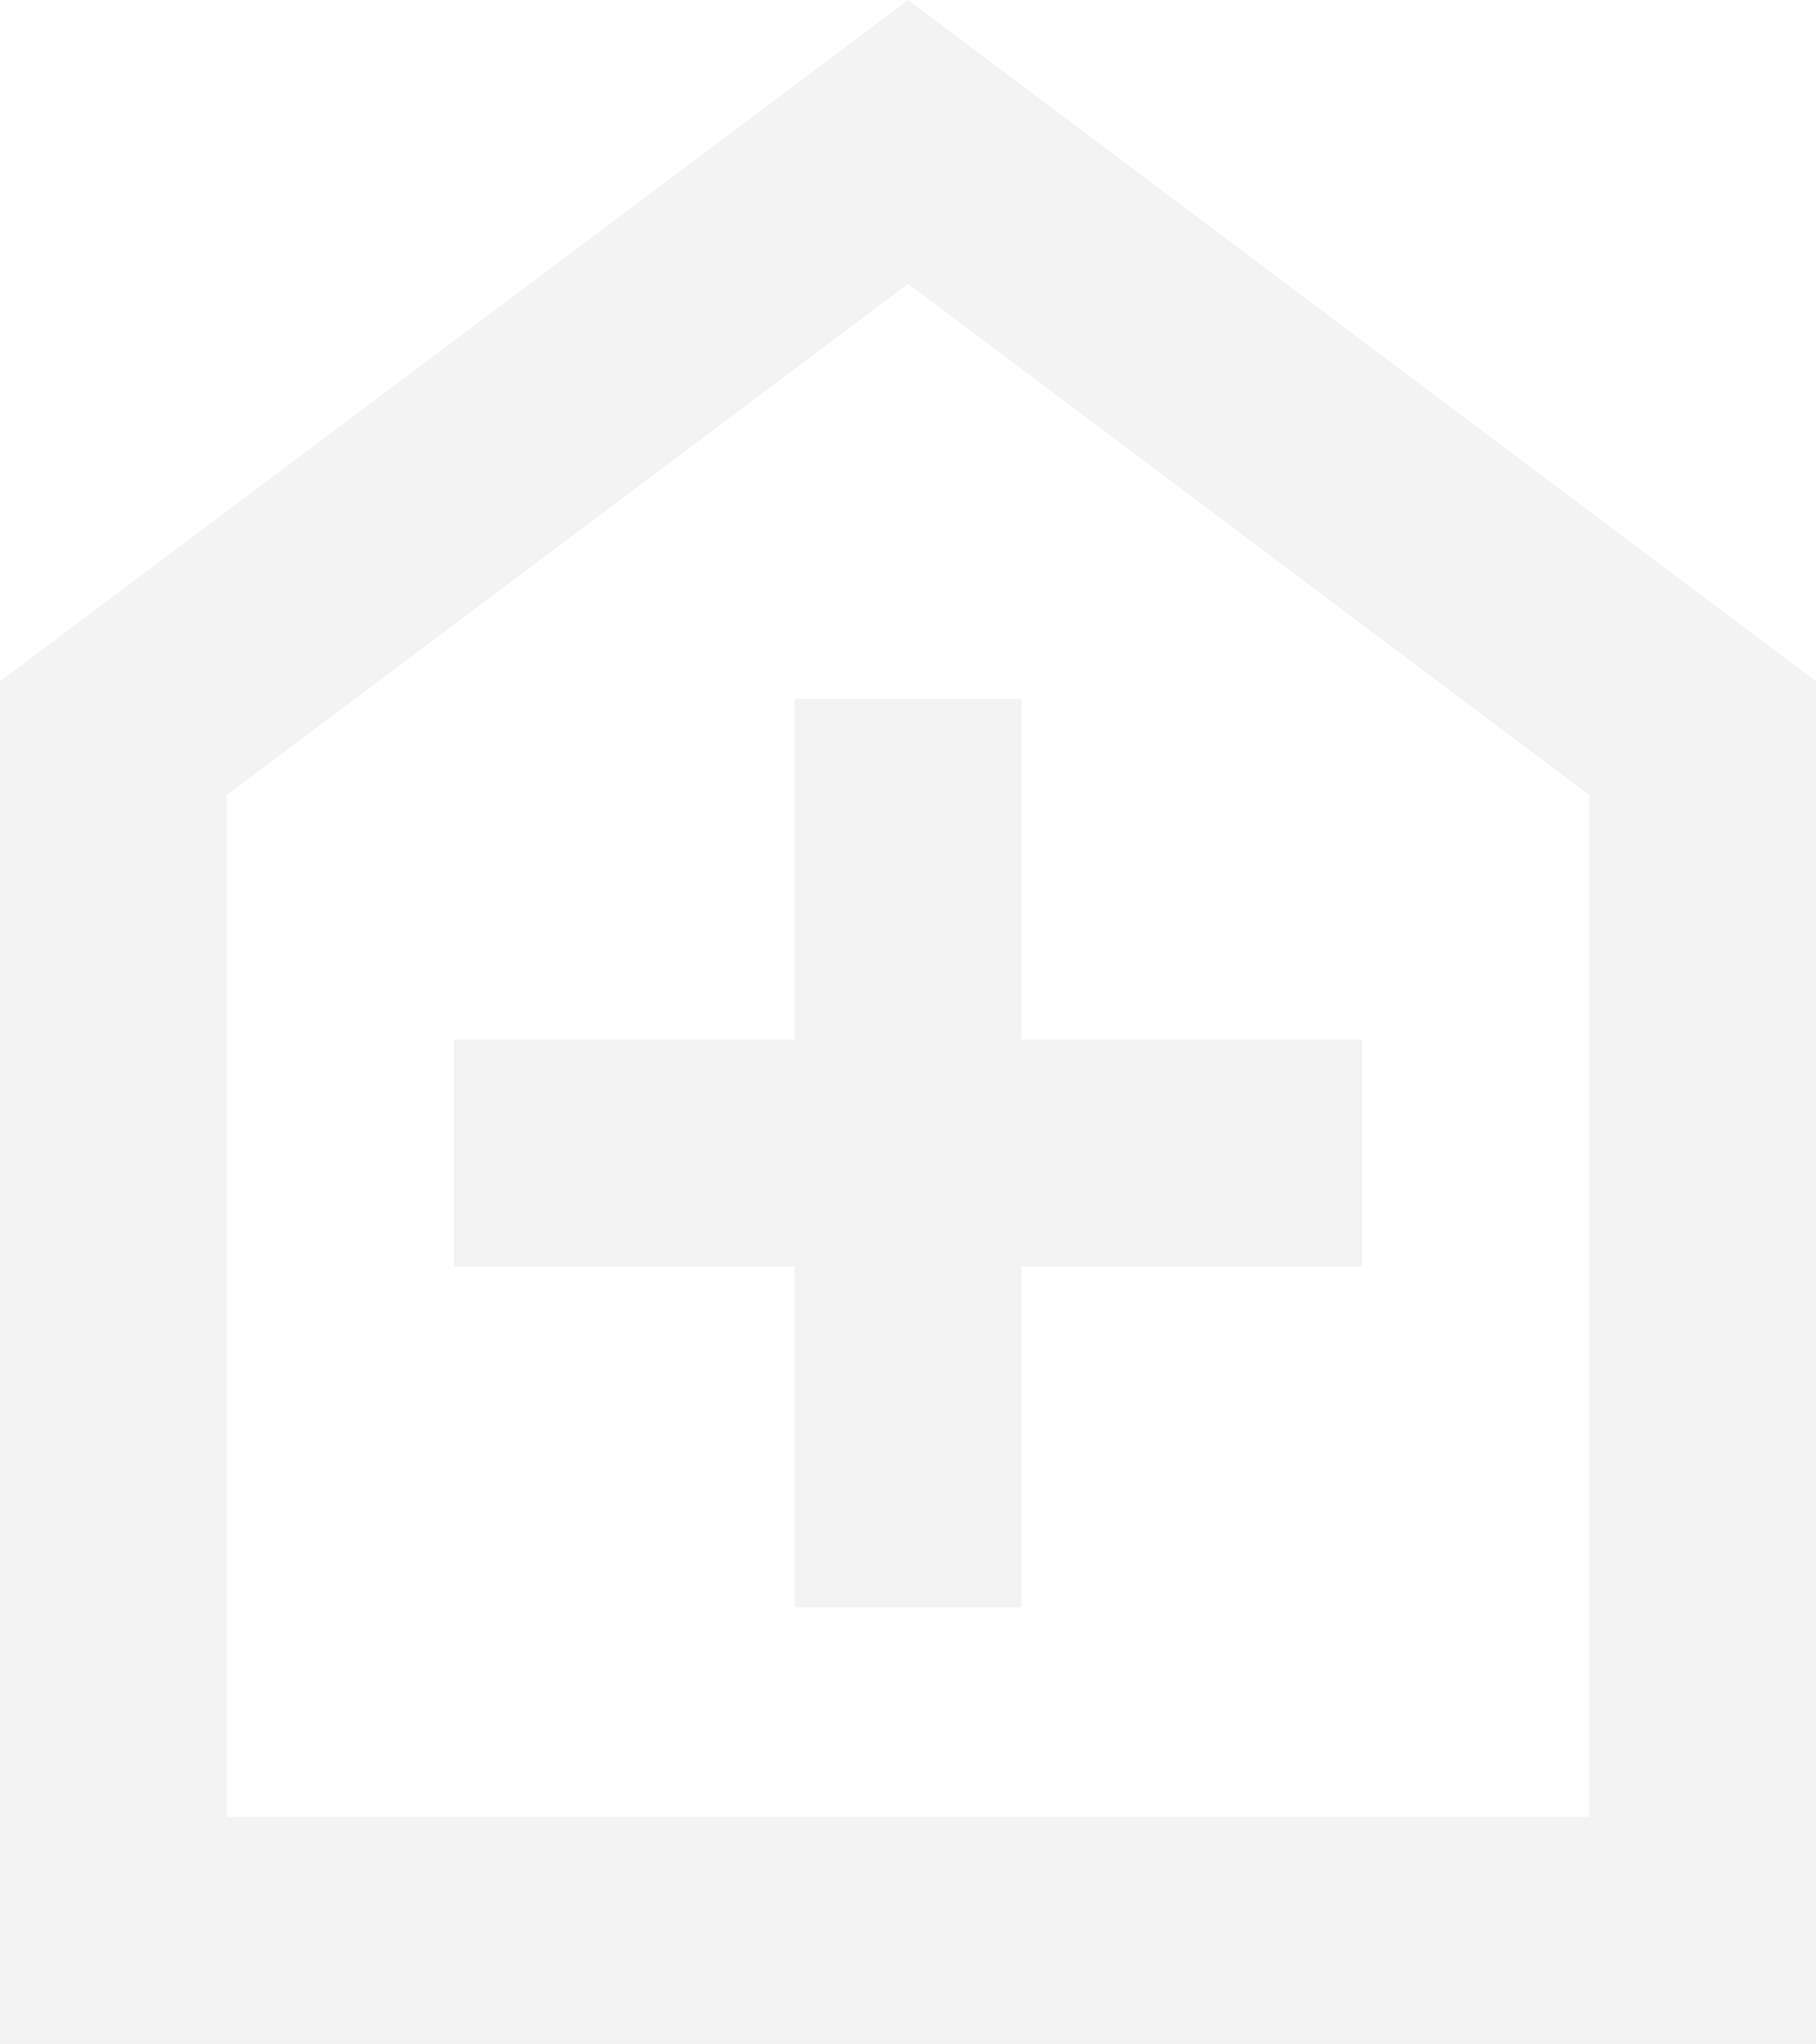 <svg width="138" height="155" viewBox="0 0 138 155" fill="none" xmlns="http://www.w3.org/2000/svg">
<path d="M43.056 137.778H94.722H120.556V60.278L68.889 21.528L17.222 60.278V137.778H43.056ZM0 155V51.667L68.889 0L137.778 51.667V155H0Z" fill="black" opacity="0.05"/>
<path fill-rule="evenodd" clip-rule="evenodd" d="M77.5 78.833V53H60.278L60.278 78.833H34.444V96.055H60.278L60.278 121.889H77.5V96.055H103.333V78.833H77.5Z" fill="black" opacity="0.05"/>
</svg>
